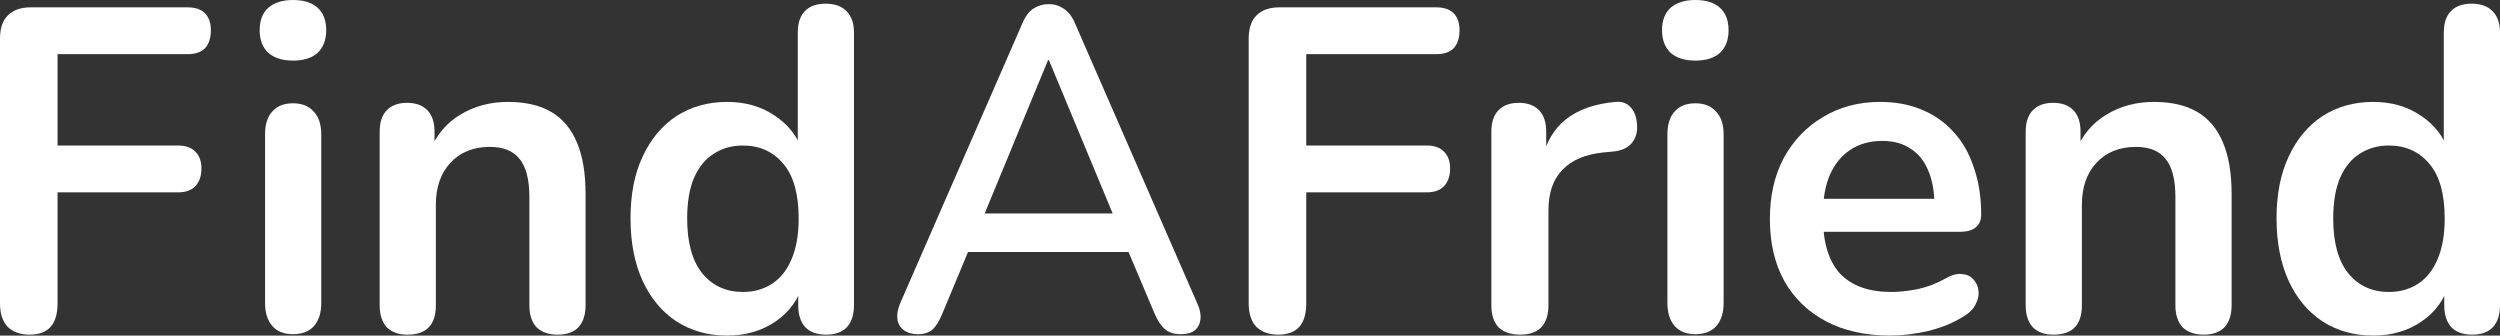 <svg width="149" height="20" viewBox="0 0 149 20" fill="none" xmlns="http://www.w3.org/2000/svg">
<rect x="0" y="0" width="149" height="20" fill="#333333" stroke="none"/>
<path d="M1.769 19.945C1.215 19.945 0.777 19.79 0.456 19.48C0.152 19.152 0 18.687 0 18.085V2.298C0 1.696 0.152 1.24 0.456 0.93C0.777 0.602 1.233 0.438 1.822 0.438H11.174C11.638 0.438 11.987 0.556 12.219 0.793C12.451 1.031 12.567 1.368 12.567 1.806C12.567 2.262 12.451 2.617 12.219 2.873C11.987 3.11 11.638 3.228 11.174 3.228H3.43V8.673H10.611C11.058 8.673 11.397 8.792 11.629 9.029C11.88 9.266 12.005 9.603 12.005 10.041C12.005 10.497 11.88 10.853 11.629 11.108C11.397 11.345 11.058 11.464 10.611 11.464H3.43V18.085C3.43 19.325 2.876 19.945 1.769 19.945Z" fill="white"/>
<path d="M17.459 19.918C16.923 19.918 16.512 19.754 16.227 19.425C15.941 19.097 15.798 18.641 15.798 18.058V8.016C15.798 7.415 15.941 6.958 16.227 6.648C16.512 6.32 16.923 6.156 17.459 6.156C17.995 6.156 18.406 6.32 18.692 6.648C18.995 6.958 19.147 7.415 19.147 8.016V18.058C19.147 18.641 19.005 19.097 18.719 19.425C18.433 19.754 18.013 19.918 17.459 19.918ZM17.459 3.611C16.834 3.611 16.343 3.456 15.986 3.146C15.646 2.818 15.476 2.371 15.476 1.806C15.476 1.222 15.646 0.775 15.986 0.465C16.343 0.155 16.834 0 17.459 0C18.102 0 18.594 0.155 18.933 0.465C19.272 0.775 19.442 1.222 19.442 1.806C19.442 2.371 19.272 2.818 18.933 3.146C18.594 3.456 18.102 3.611 17.459 3.611Z" fill="white"/>
<path d="M24.289 19.945C23.753 19.945 23.342 19.799 23.056 19.508C22.771 19.197 22.628 18.76 22.628 18.194V7.852C22.628 7.287 22.771 6.858 23.056 6.566C23.342 6.275 23.744 6.129 24.262 6.129C24.78 6.129 25.182 6.275 25.468 6.566C25.754 6.858 25.897 7.287 25.897 7.852V9.713L25.602 9.029C25.995 8.062 26.602 7.332 27.424 6.84C28.264 6.329 29.211 6.074 30.265 6.074C31.319 6.074 32.185 6.275 32.864 6.676C33.543 7.077 34.052 7.688 34.391 8.509C34.731 9.311 34.9 10.333 34.9 11.573V18.194C34.9 18.76 34.757 19.197 34.471 19.508C34.186 19.799 33.775 19.945 33.239 19.945C32.703 19.945 32.283 19.799 31.98 19.508C31.694 19.197 31.551 18.76 31.551 18.194V11.737C31.551 10.698 31.354 9.941 30.961 9.466C30.586 8.992 29.997 8.755 29.193 8.755C28.21 8.755 27.424 9.074 26.835 9.713C26.263 10.333 25.977 11.163 25.977 12.203V18.194C25.977 19.362 25.415 19.945 24.289 19.945Z" fill="white"/>
<path d="M43.34 20C42.197 20 41.187 19.717 40.312 19.152C39.455 18.586 38.785 17.784 38.302 16.744C37.82 15.686 37.579 14.446 37.579 13.023C37.579 11.582 37.82 10.351 38.302 9.33C38.785 8.29 39.455 7.487 40.312 6.922C41.187 6.357 42.197 6.074 43.34 6.074C44.43 6.074 45.377 6.347 46.18 6.895C47.002 7.442 47.556 8.162 47.842 9.056H47.547V1.943C47.547 1.377 47.69 0.948 47.976 0.657C48.261 0.365 48.672 0.219 49.208 0.219C49.744 0.219 50.155 0.365 50.441 0.657C50.745 0.948 50.896 1.377 50.896 1.943V18.194C50.896 18.76 50.754 19.197 50.468 19.508C50.182 19.799 49.771 19.945 49.235 19.945C48.699 19.945 48.288 19.799 48.002 19.508C47.717 19.197 47.574 18.76 47.574 18.194V16.06L47.868 16.881C47.6 17.829 47.056 18.586 46.234 19.152C45.412 19.717 44.447 20 43.34 20ZM44.278 17.401C44.939 17.401 45.519 17.237 46.02 16.908C46.52 16.58 46.904 16.097 47.172 15.458C47.458 14.802 47.6 13.99 47.6 13.023C47.6 11.564 47.297 10.479 46.69 9.767C46.082 9.038 45.278 8.673 44.278 8.673C43.617 8.673 43.036 8.837 42.536 9.166C42.036 9.476 41.643 9.959 41.357 10.616C41.089 11.254 40.955 12.056 40.955 13.023C40.955 14.464 41.259 15.559 41.866 16.306C42.474 17.036 43.277 17.401 44.278 17.401Z" fill="white"/>
<path d="M54.718 19.918C54.361 19.918 54.075 19.836 53.86 19.672C53.646 19.508 53.521 19.289 53.485 19.015C53.449 18.741 53.503 18.431 53.646 18.085L60.908 1.45C61.086 1.012 61.31 0.702 61.578 0.52C61.863 0.337 62.176 0.246 62.515 0.246C62.837 0.246 63.132 0.337 63.4 0.52C63.685 0.702 63.918 1.012 64.096 1.45L71.358 18.085C71.519 18.431 71.581 18.751 71.546 19.042C71.51 19.316 71.394 19.535 71.197 19.699C71.001 19.845 70.724 19.918 70.367 19.918C69.974 19.918 69.661 19.818 69.429 19.617C69.197 19.416 68.991 19.106 68.812 18.687L66.937 14.254L68.196 15.021H56.781L58.014 14.254L56.165 18.687C55.986 19.125 55.79 19.444 55.575 19.644C55.361 19.827 55.075 19.918 54.718 19.918ZM62.462 3.584L58.416 13.379L57.746 12.722H67.205L66.588 13.379L62.515 3.584H62.462Z" fill="white"/>
<path d="M76.19 19.945C75.636 19.945 75.199 19.79 74.877 19.48C74.573 19.152 74.422 18.687 74.422 18.085V2.298C74.422 1.696 74.573 1.24 74.877 0.93C75.199 0.602 75.654 0.438 76.244 0.438H85.596C86.06 0.438 86.408 0.556 86.641 0.793C86.873 1.031 86.989 1.368 86.989 1.806C86.989 2.262 86.873 2.617 86.641 2.873C86.408 3.11 86.06 3.228 85.596 3.228H77.852V8.673H85.033C85.479 8.673 85.819 8.792 86.051 9.029C86.301 9.266 86.426 9.603 86.426 10.041C86.426 10.497 86.301 10.853 86.051 11.108C85.819 11.345 85.479 11.464 85.033 11.464H77.852V18.085C77.852 19.325 77.298 19.945 76.19 19.945Z" fill="white"/>
<path d="M90.6 19.945C90.046 19.945 89.617 19.799 89.314 19.508C89.028 19.197 88.885 18.76 88.885 18.194V7.852C88.885 7.287 89.028 6.858 89.314 6.566C89.6 6.275 90.001 6.129 90.519 6.129C91.037 6.129 91.439 6.275 91.725 6.566C92.011 6.858 92.154 7.287 92.154 7.852V9.576H91.886C92.136 8.482 92.627 7.652 93.36 7.086C94.092 6.521 95.066 6.183 96.281 6.074C96.656 6.037 96.951 6.138 97.165 6.375C97.397 6.594 97.531 6.94 97.567 7.415C97.603 7.87 97.495 8.244 97.245 8.536C97.013 8.81 96.656 8.974 96.173 9.029L95.584 9.083C94.494 9.193 93.672 9.539 93.119 10.123C92.565 10.689 92.288 11.491 92.288 12.531V18.194C92.288 18.76 92.145 19.197 91.859 19.508C91.573 19.799 91.154 19.945 90.6 19.945Z" fill="white"/>
<path d="M101.04 19.918C100.504 19.918 100.093 19.754 99.807 19.425C99.521 19.097 99.378 18.641 99.378 18.058V8.016C99.378 7.415 99.521 6.958 99.807 6.648C100.093 6.32 100.504 6.156 101.04 6.156C101.576 6.156 101.986 6.32 102.272 6.648C102.576 6.958 102.728 7.415 102.728 8.016V18.058C102.728 18.641 102.585 19.097 102.299 19.425C102.013 19.754 101.593 19.918 101.04 19.918ZM101.04 3.611C100.414 3.611 99.923 3.456 99.566 3.146C99.226 2.818 99.057 2.371 99.057 1.806C99.057 1.222 99.226 0.775 99.566 0.465C99.923 0.155 100.414 0 101.04 0C101.683 0 102.174 0.155 102.513 0.465C102.853 0.775 103.023 1.222 103.023 1.806C103.023 2.371 102.853 2.818 102.513 3.146C102.174 3.456 101.683 3.611 101.04 3.611Z" fill="white"/>
<path d="M112.666 20C111.183 20 109.906 19.717 108.834 19.152C107.762 18.586 106.932 17.784 106.342 16.744C105.77 15.704 105.485 14.473 105.485 13.051C105.485 11.664 105.761 10.451 106.315 9.412C106.887 8.372 107.664 7.56 108.647 6.977C109.647 6.375 110.781 6.074 112.05 6.074C112.979 6.074 113.809 6.229 114.542 6.539C115.292 6.849 115.926 7.296 116.444 7.88C116.98 8.463 117.382 9.175 117.65 10.014C117.936 10.835 118.079 11.765 118.079 12.804C118.079 13.133 117.963 13.388 117.73 13.57C117.516 13.735 117.203 13.817 116.793 13.817H108.191V11.847H115.721L115.292 12.257C115.292 11.418 115.167 10.716 114.917 10.15C114.685 9.585 114.336 9.156 113.872 8.865C113.425 8.554 112.862 8.399 112.184 8.399C111.433 8.399 110.79 8.582 110.254 8.947C109.736 9.293 109.334 9.795 109.048 10.451C108.781 11.09 108.647 11.856 108.647 12.75V12.941C108.647 14.437 108.986 15.559 109.665 16.306C110.361 17.036 111.38 17.401 112.72 17.401C113.184 17.401 113.702 17.346 114.274 17.237C114.863 17.109 115.417 16.899 115.935 16.607C116.31 16.389 116.641 16.297 116.926 16.334C117.212 16.352 117.436 16.452 117.596 16.635C117.775 16.817 117.882 17.045 117.918 17.319C117.954 17.574 117.9 17.839 117.757 18.112C117.632 18.386 117.409 18.623 117.087 18.823C116.462 19.225 115.739 19.526 114.917 19.726C114.113 19.909 113.363 20 112.666 20Z" fill="white"/>
<path d="M122.393 19.945C121.857 19.945 121.446 19.799 121.16 19.508C120.874 19.197 120.731 18.76 120.731 18.194V7.852C120.731 7.287 120.874 6.858 121.16 6.566C121.446 6.275 121.848 6.129 122.366 6.129C122.884 6.129 123.286 6.275 123.572 6.566C123.858 6.858 124 7.287 124 7.852V9.713L123.706 9.029C124.099 8.062 124.706 7.332 125.528 6.84C126.367 6.329 127.314 6.074 128.368 6.074C129.422 6.074 130.289 6.275 130.967 6.676C131.646 7.077 132.155 7.688 132.495 8.509C132.834 9.311 133.004 10.333 133.004 11.573V18.194C133.004 18.76 132.861 19.197 132.575 19.508C132.289 19.799 131.878 19.945 131.343 19.945C130.807 19.945 130.387 19.799 130.083 19.508C129.797 19.197 129.654 18.76 129.654 18.194V11.737C129.654 10.698 129.458 9.941 129.065 9.466C128.69 8.992 128.1 8.755 127.296 8.755C126.314 8.755 125.528 9.074 124.938 9.713C124.367 10.333 124.081 11.163 124.081 12.203V18.194C124.081 19.362 123.518 19.945 122.393 19.945Z" fill="white"/>
<path d="M141.444 20C140.3 20 139.291 19.717 138.416 19.152C137.558 18.586 136.888 17.784 136.406 16.744C135.924 15.686 135.682 14.446 135.682 13.023C135.682 11.582 135.924 10.351 136.406 9.33C136.888 8.29 137.558 7.487 138.416 6.922C139.291 6.357 140.3 6.074 141.444 6.074C142.533 6.074 143.48 6.347 144.284 6.895C145.106 7.442 145.659 8.162 145.945 9.056H145.651V1.943C145.651 1.377 145.793 0.948 146.079 0.657C146.365 0.365 146.776 0.219 147.312 0.219C147.848 0.219 148.259 0.365 148.544 0.657C148.848 0.948 149 1.377 149 1.943V18.194C149 18.76 148.857 19.197 148.571 19.508C148.285 19.799 147.875 19.945 147.339 19.945C146.803 19.945 146.392 19.799 146.106 19.508C145.82 19.197 145.677 18.76 145.677 18.194V16.06L145.972 16.881C145.704 17.829 145.159 18.586 144.338 19.152C143.516 19.717 142.551 20 141.444 20ZM142.381 17.401C143.042 17.401 143.623 17.237 144.123 16.908C144.623 16.58 145.007 16.097 145.275 15.458C145.561 14.802 145.704 13.99 145.704 13.023C145.704 11.564 145.4 10.479 144.793 9.767C144.186 9.038 143.382 8.673 142.381 8.673C141.72 8.673 141.14 8.837 140.64 9.166C140.139 9.476 139.746 9.959 139.461 10.616C139.193 11.254 139.059 12.056 139.059 13.023C139.059 14.464 139.362 15.559 139.97 16.306C140.577 17.036 141.381 17.401 142.381 17.401Z" fill="white"/>
</svg>
